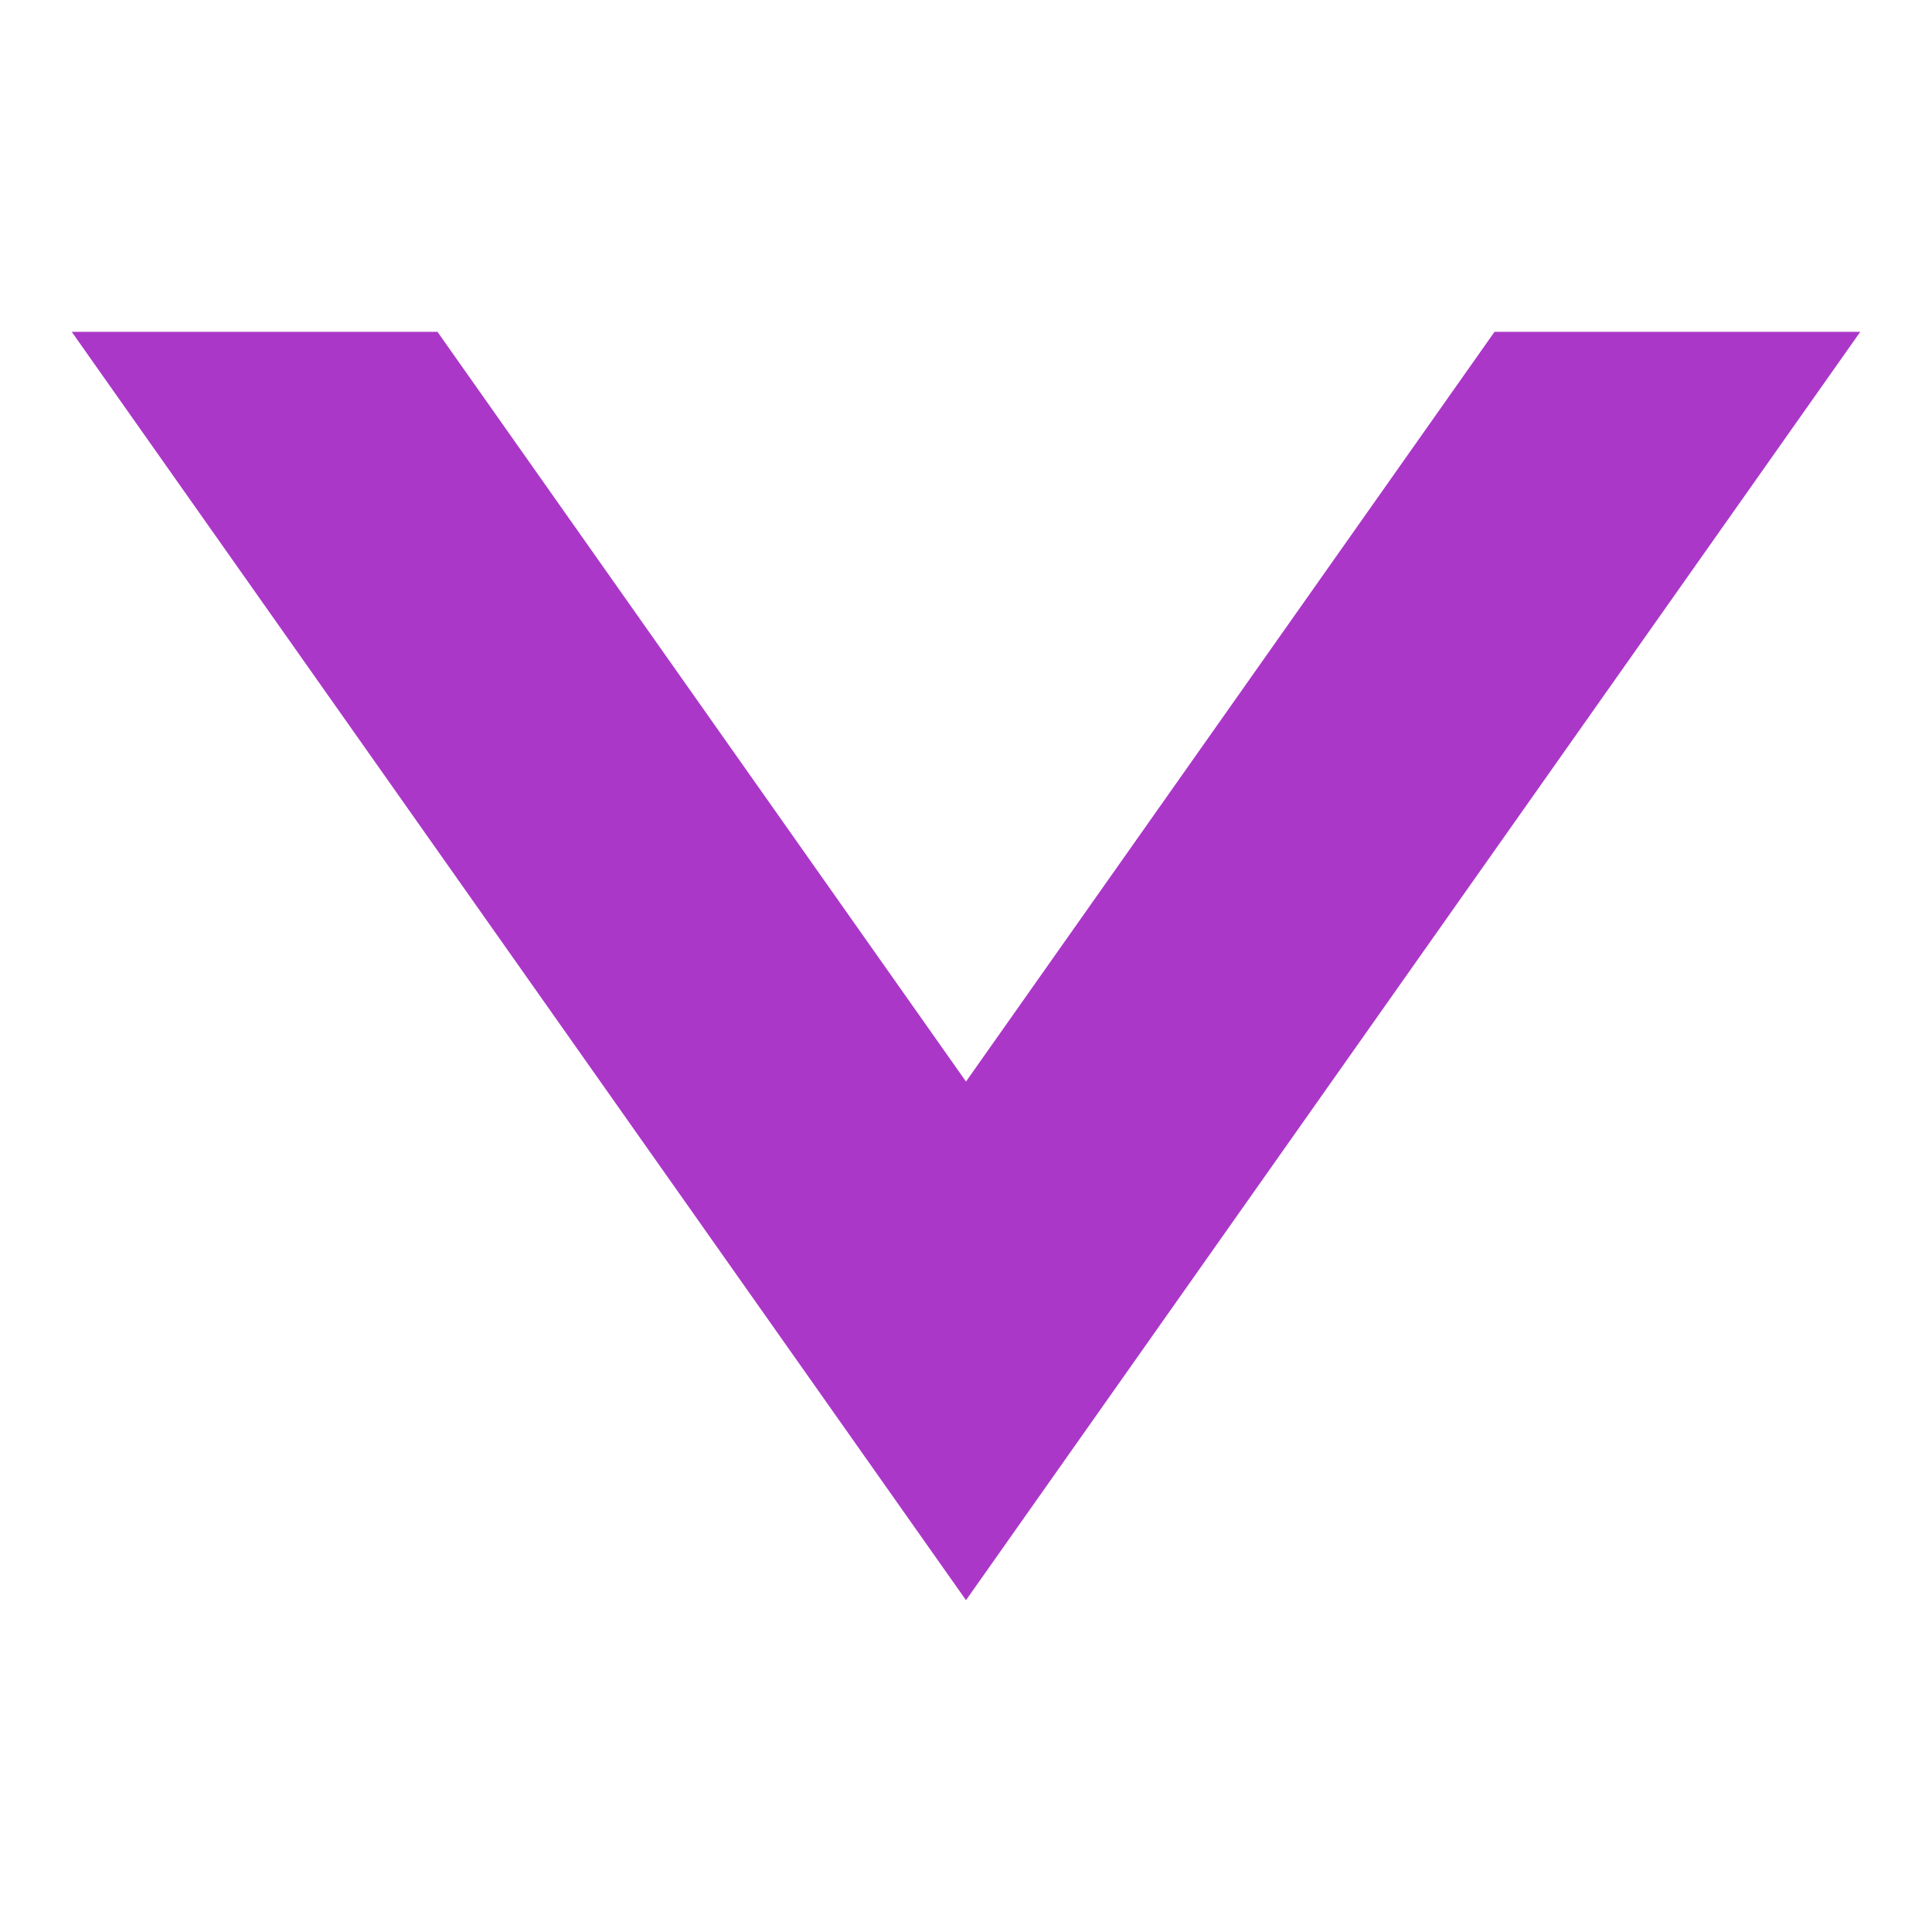 
<svg xmlns="http://www.w3.org/2000/svg" xmlns:xlink="http://www.w3.org/1999/xlink" width="32px" height="32px" viewBox="0 0 32 32" version="1.1">
<g id="surface1">
<path style=" stroke:none;fill-rule:nonzero;fill:#AB37C8;fill-opacity:1;" d="M 16 26.504 L 1.188 5.496 L 7.246 5.496 L 16 17.914 L 24.754 5.496 L 30.812 5.496 Z M 16 26.504 "/>
</g>
</svg>
